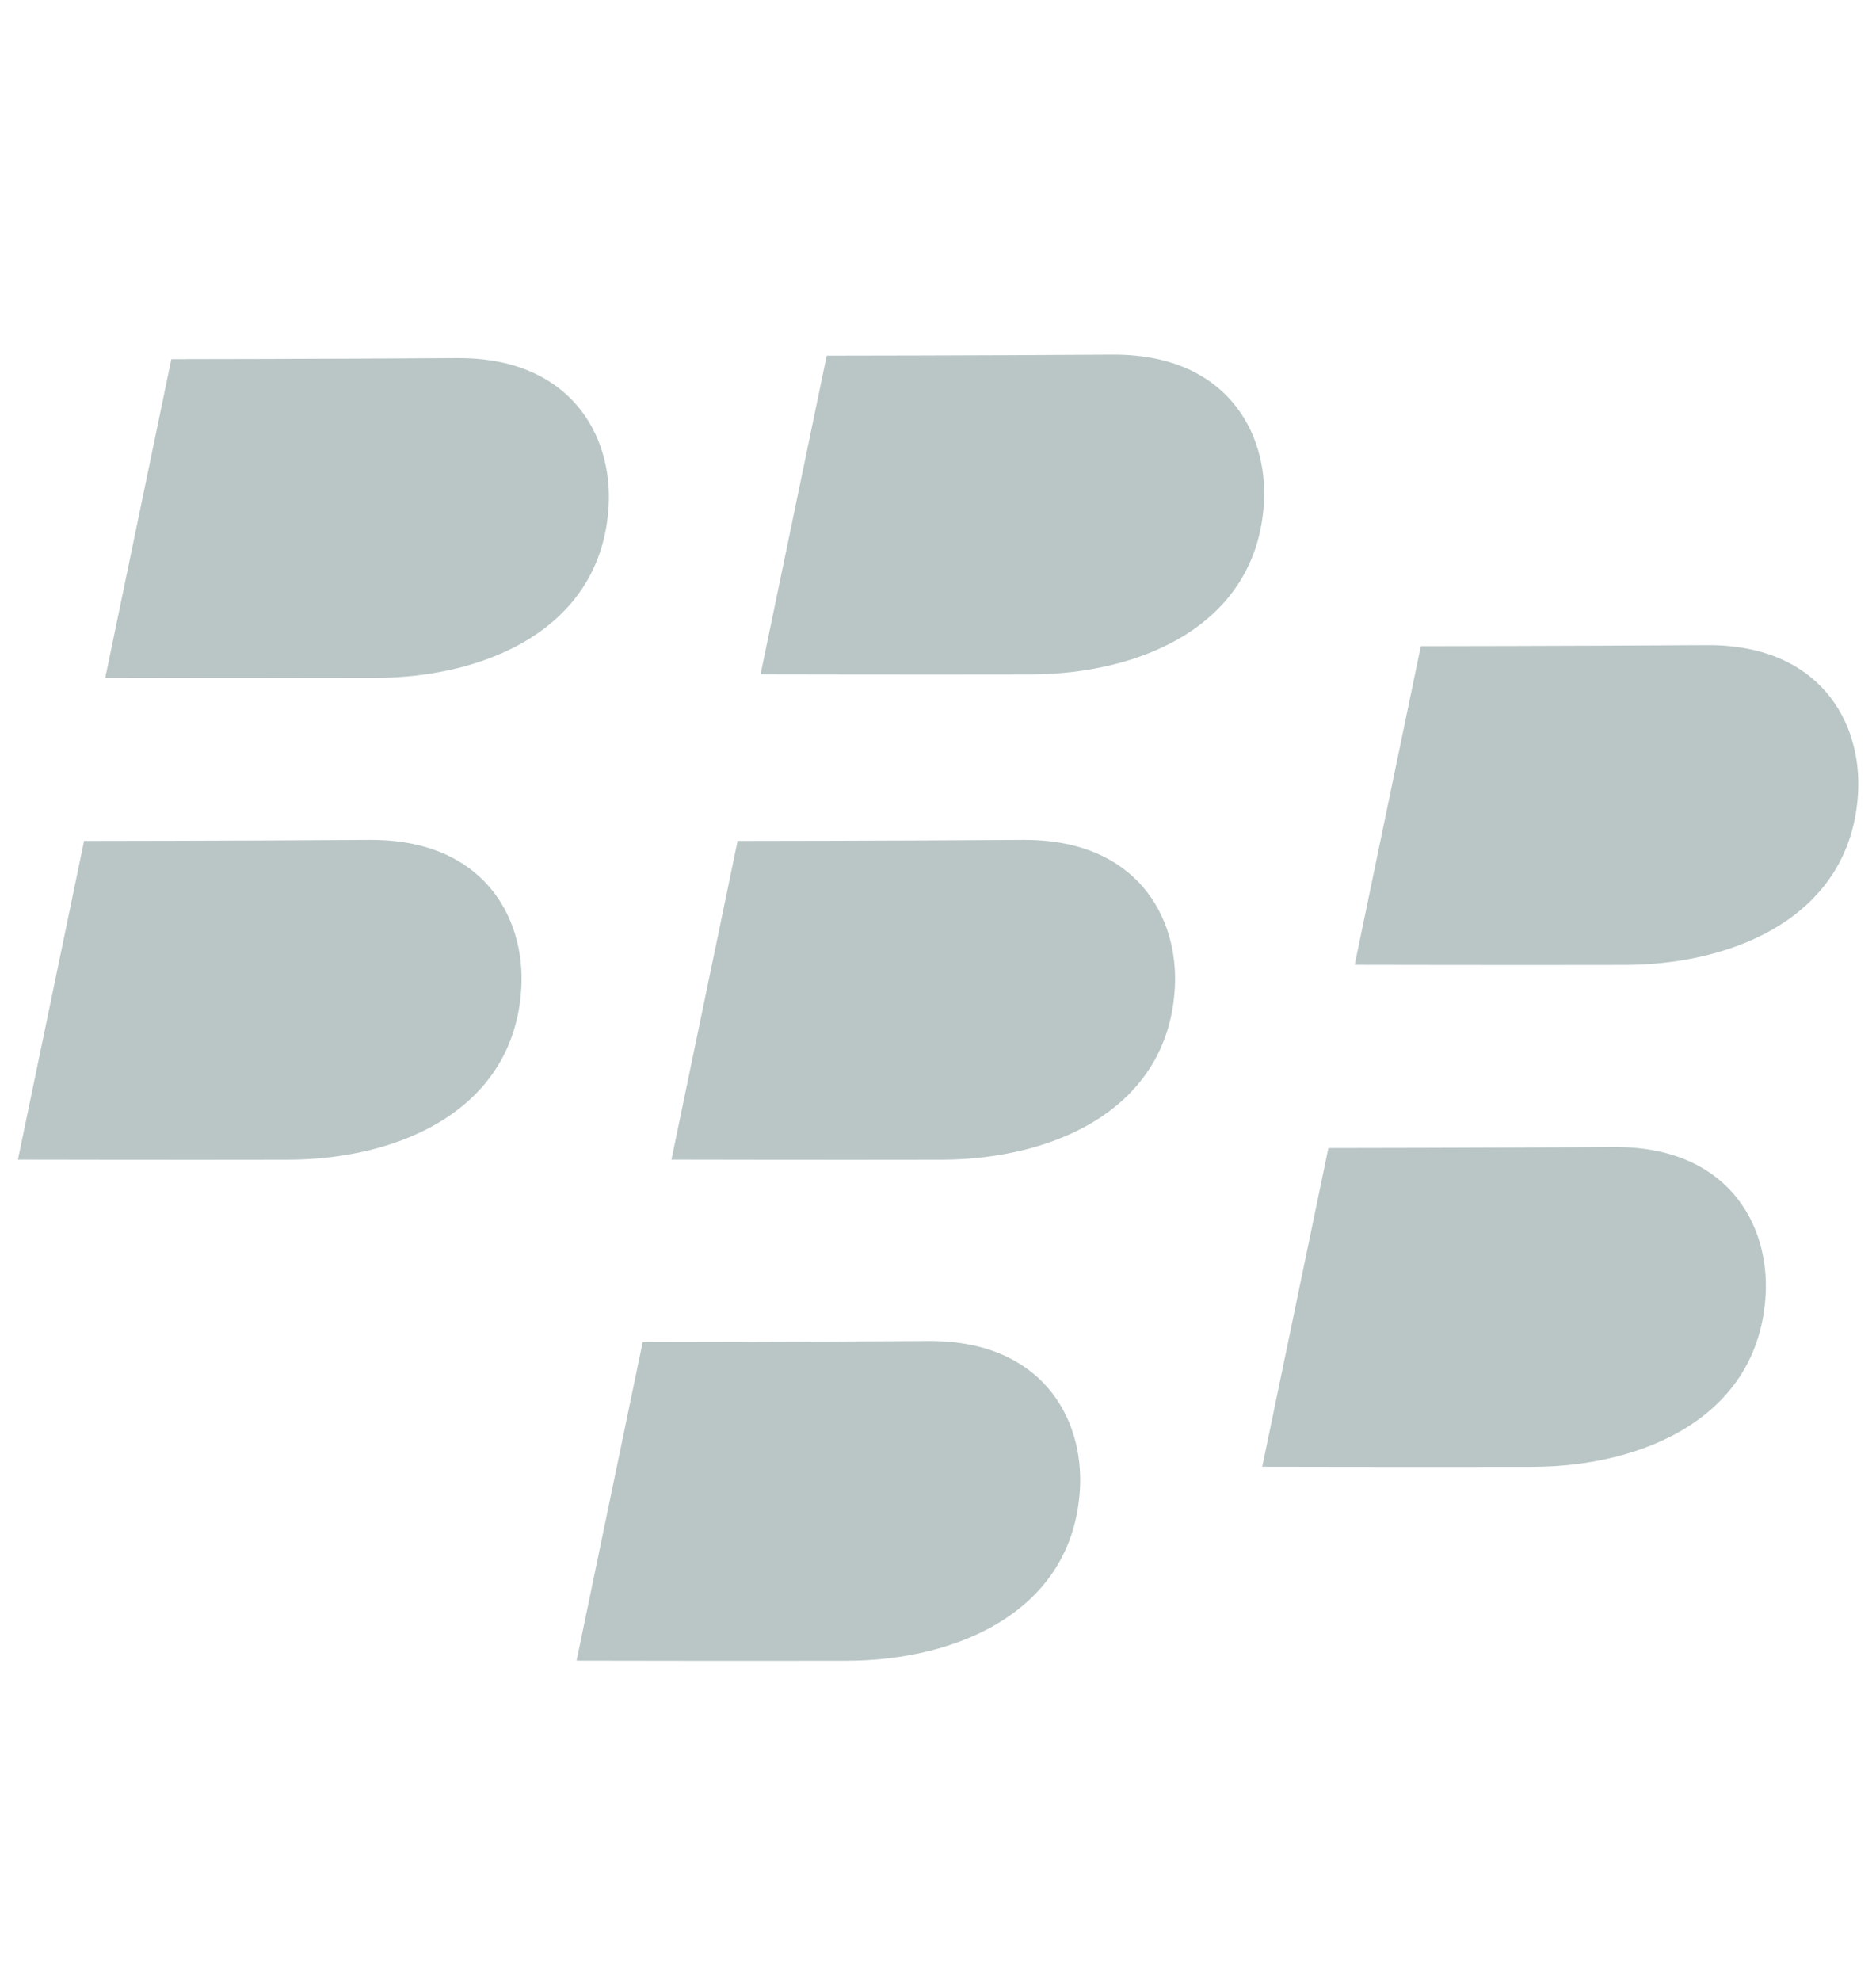 <?xml version="1.0" encoding="UTF-8" standalone="no"?>
<!-- Created with Inkscape (http://www.inkscape.org/) -->

<svg
   xmlns:dc="http://purl.org/dc/elements/1.1/"
   xmlns:cc="http://creativecommons.org/ns#"
   xmlns:rdf="http://www.w3.org/1999/02/22-rdf-syntax-ns#"
   xmlns:svg="http://www.w3.org/2000/svg"
   xmlns="http://www.w3.org/2000/svg"
   xmlns:sodipodi="http://sodipodi.sourceforge.net/DTD/sodipodi-0.dtd"
   xmlns:inkscape="http://www.inkscape.org/namespaces/inkscape"
   id="svg3039"
   version="1.1"
   inkscape:version="0.48.4 r9939"
   width="36"
   height="38"
   sodipodi:docname="blackberry.svg"
   inkscape:export-filename="/home/raffo/data/workspace/fwd.io/odl.docpad/src/files/assets/img/bitmaps/blackberry.png"
   inkscape:export-xdpi="136.4817"
   inkscape:export-ydpi="136.4817">
  <defs
     id="defs3043" />
  <sodipodi:namedview
     pagecolor="#ffffff"
     bordercolor="#666666"
     borderopacity="1"
     objecttolerance="10"
     gridtolerance="10"
     guidetolerance="10"
     inkscape:pageopacity="0"
     inkscape:pageshadow="2"
     inkscape:window-width="1562"
     inkscape:window-height="873"
     id="namedview3041"
     showgrid="false"
     inkscape:zoom="7.88866"
     inkscape:cx="7.5051211"
     inkscape:cy="26.055349"
     inkscape:window-x="1954"
     inkscape:window-y="0"
     inkscape:window-maximized="0"
     inkscape:current-layer="svg3039"
     fit-margin-top="0"
     fit-margin-left="0"
     fit-margin-right="0"
     fit-margin-bottom="0" />
  <path
     style="fill:#bac6c6;fill-opacity:1;stroke:none"
     d="M 3.288,6.889 2.02,13.002 c 0,0 3.079,0.007 5.189,0.002 2.111,-0.005 4.339,-0.945 4.471,-3.3 0.076,-1.352 -0.732,-2.85 -2.914,-2.835 -2.495,0.017 -5.479,0.02 -5.479,0.02 z"
     id="path3049"
     inkscape:connector-curvature="0"
     sodipodi:nodetypes="cczssc" />
  <path
     style="fill:#bac6c6;fill-opacity:1;stroke:none"
     d="m 1.613,16.133 -1.269,6.112 c 0,0 3.079,0.007 5.189,0.002 2.111,-0.005 4.339,-0.945 4.471,-3.3 0.076,-1.352 -0.732,-2.85 -2.914,-2.835 -2.495,0.017 -5.479,0.02 -5.479,0.02 z"
     id="path3049-9"
     inkscape:connector-curvature="0"
     sodipodi:nodetypes="cczssc" />
  <path
     style="fill:#bac6c6;fill-opacity:1;stroke:none"
     d="m 14.154,16.133 -1.269,6.112 c 0,0 3.079,0.007 5.189,0.002 2.111,-0.005 4.339,-0.945 4.471,-3.3 0.076,-1.352 -0.732,-2.85 -2.914,-2.835 -2.495,0.017 -5.479,0.02 -5.479,0.02 z"
     id="path3049-8"
     inkscape:connector-curvature="0"
     sodipodi:nodetypes="cczssc" />
  <path
     style="fill:#bac6c6;fill-opacity:1;stroke:none"
     d="m 15.864,6.823 -1.269,6.112 c 0,0 3.079,0.007 5.189,0.002 2.111,-0.005 4.339,-0.945 4.471,-3.3 0.076,-1.352 -0.732,-2.85 -2.914,-2.835 -2.495,0.017 -5.479,0.02 -5.479,0.02 z"
     id="path3049-1"
     inkscape:connector-curvature="0"
     sodipodi:nodetypes="cczssc" />
  <path
     style="fill:#bac6c6;fill-opacity:1;stroke:none"
     d="m 27.265,12.396 -1.269,6.112 c 0,0 3.079,0.007 5.189,0.002 2.111,-0.005 4.339,-0.945 4.471,-3.3 0.076,-1.352 -0.732,-2.85 -2.914,-2.835 -2.495,0.017 -5.479,0.02 -5.479,0.02 z"
     id="path3049-82"
     inkscape:connector-curvature="0"
     sodipodi:nodetypes="cczssc" />
  <path
     style="fill:#bac6c6;fill-opacity:1;stroke:none"
     d="m 25.491,22.024 -1.269,6.112 c 0,0 3.079,0.007 5.189,0.002 2.111,-0.005 4.339,-0.945 4.471,-3.3 0.076,-1.352 -0.732,-2.85 -2.914,-2.835 -2.495,0.017 -5.479,0.02 -5.479,0.02 z"
     id="path3049-15"
     inkscape:connector-curvature="0"
     sodipodi:nodetypes="cczssc" />
  <path
     style="fill:#bac6c6;fill-opacity:1;stroke:none"
     d="m 12.333,25.745 -1.269,6.112 c 0,0 3.079,0.007 5.189,0.002 2.111,-0.005 4.339,-0.945 4.471,-3.3 0.076,-1.352 -0.732,-2.85 -2.914,-2.835 -2.495,0.017 -5.479,0.02 -5.479,0.02 z"
     id="path3049-6"
     inkscape:connector-curvature="0"
     sodipodi:nodetypes="cczssc" />
</svg>
